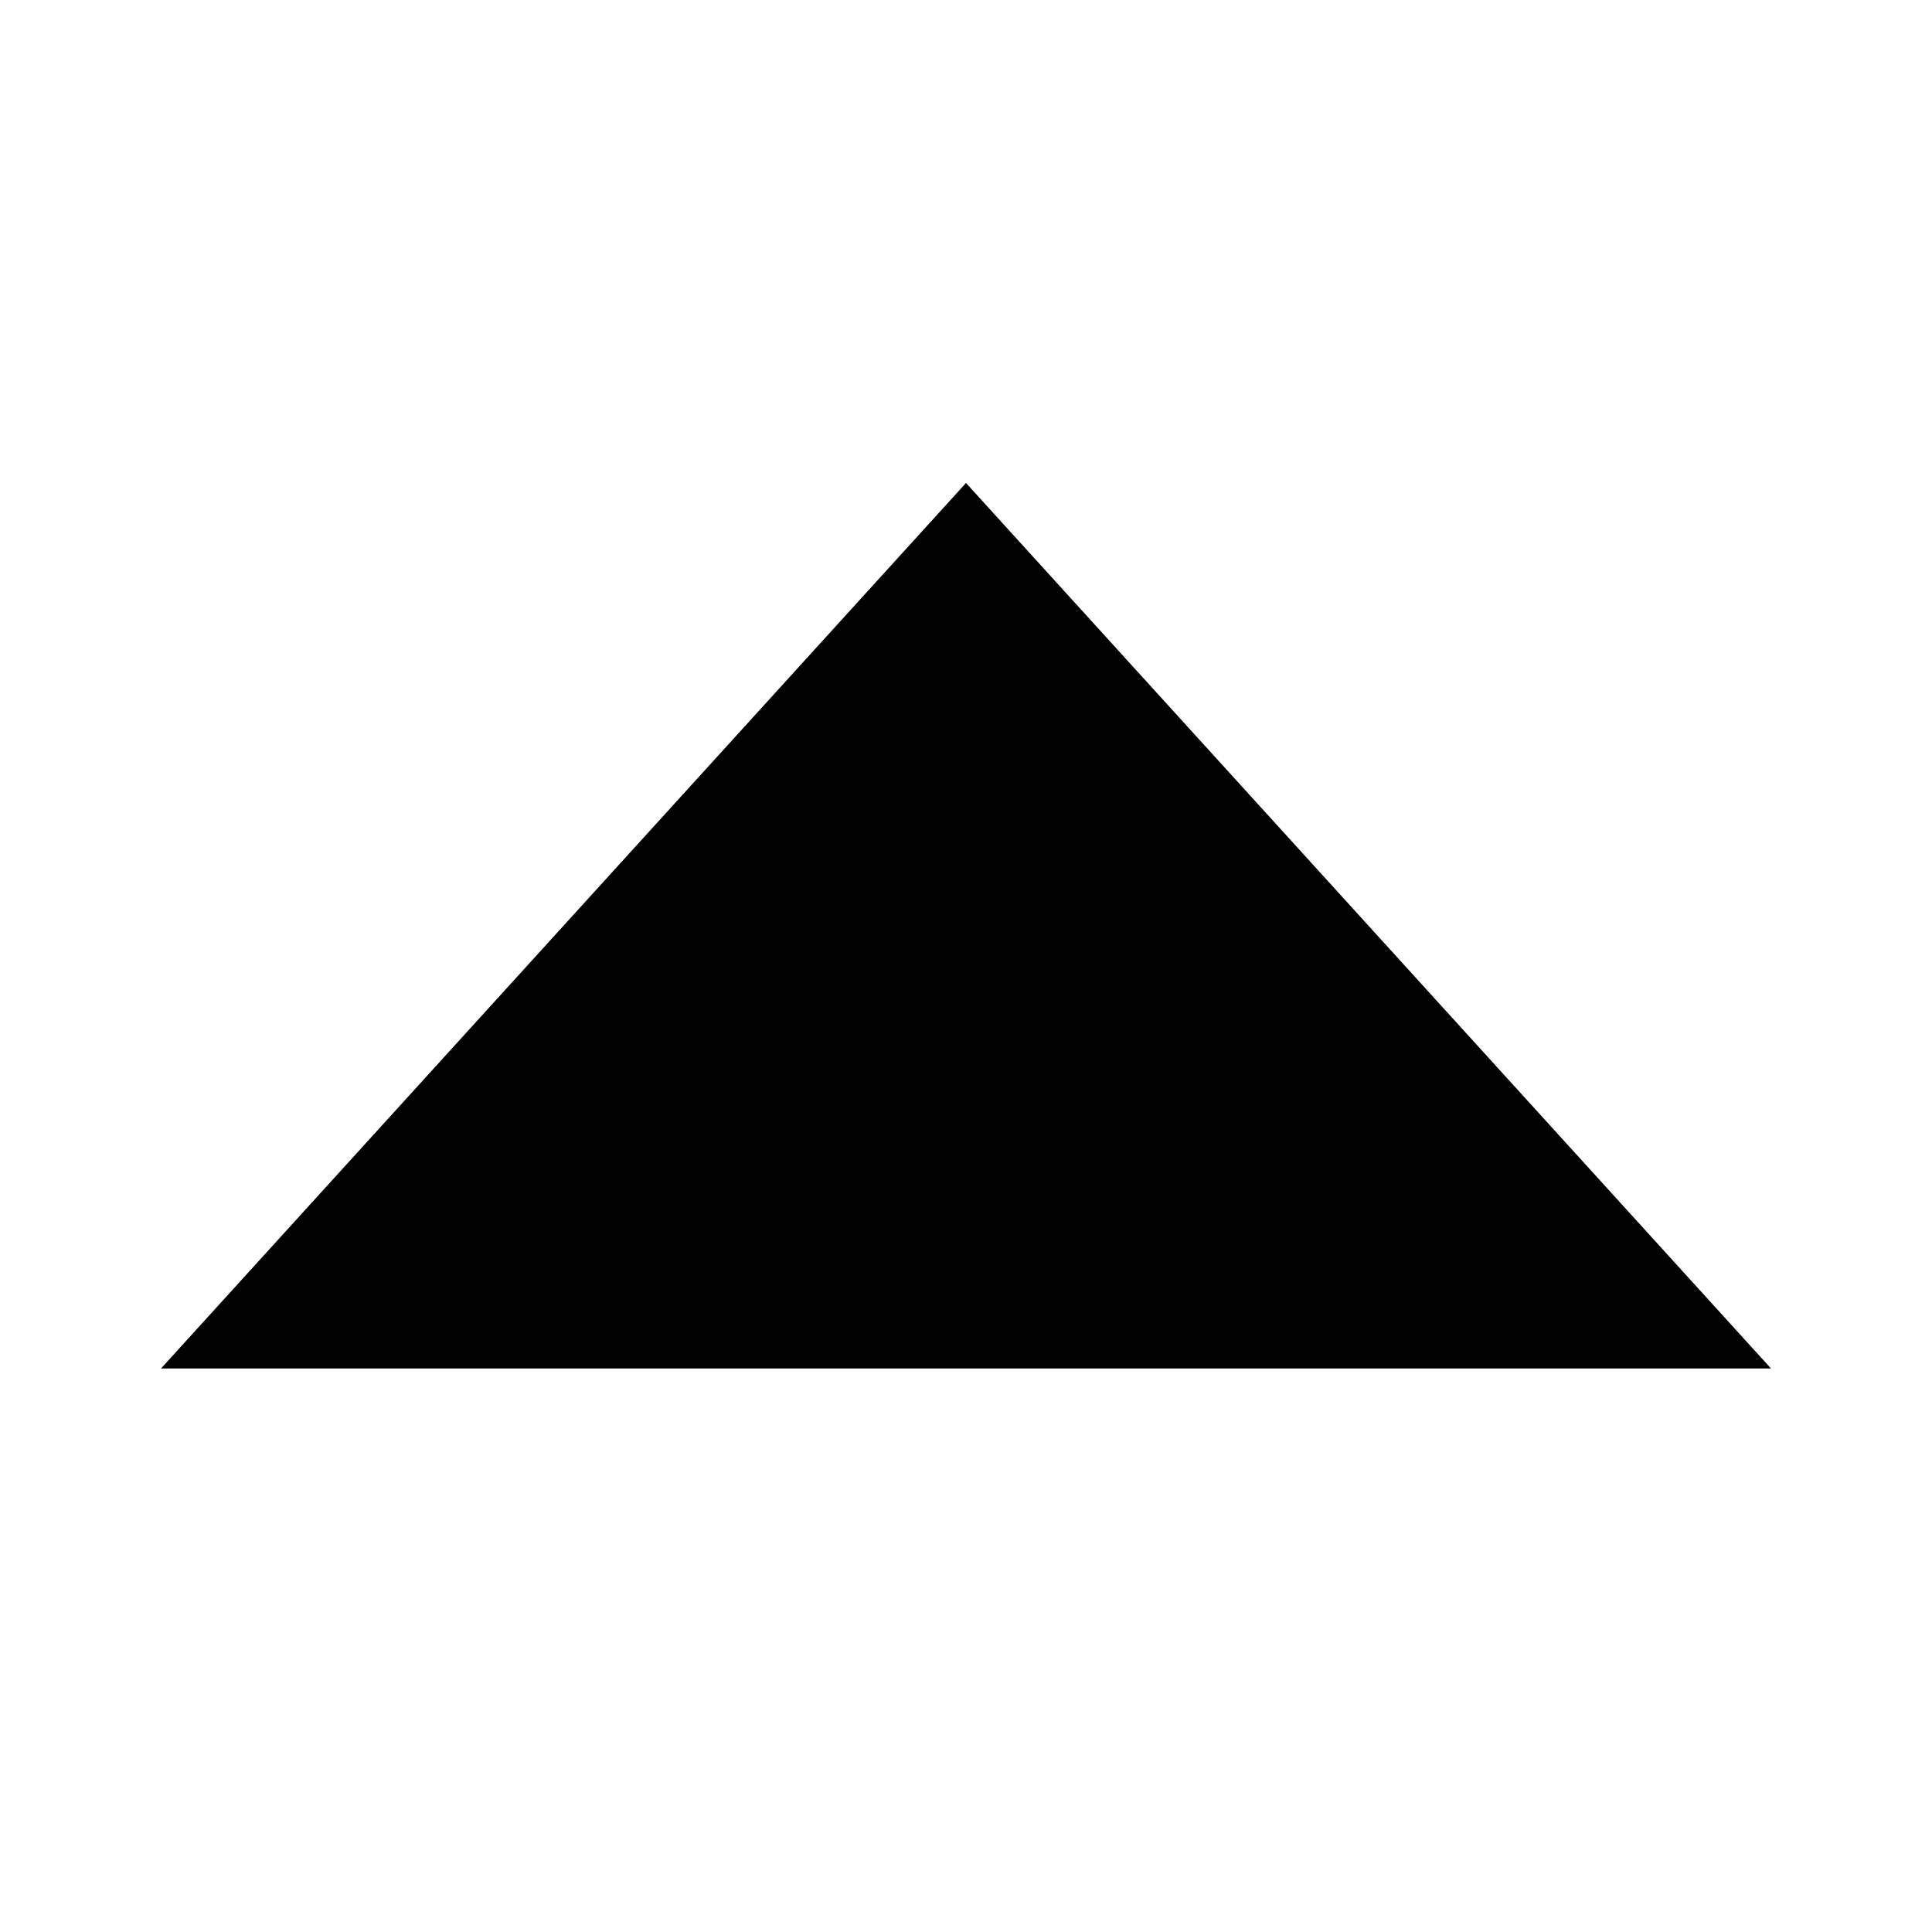 <svg xmlns:xlink="http://www.w3.org/1999/xlink" xmlns="http://www.w3.org/2000/svg" viewBox="0 0 24 24" aria-hidden="true" class="r-9uu7rm r-cqee49 r-4qtqp9 r-yyyyoo r-1tbvlxk r-n6v787 r-1xvli5t r-dnmrzs r-u8s1d r-1plcrui r-uoibet r-lrvibr r-lrsllp" style="left: calc(138px);" width="24"  height="24" ><g><path d="M22 17H2L12 6l10 11z"></path></g></svg>
